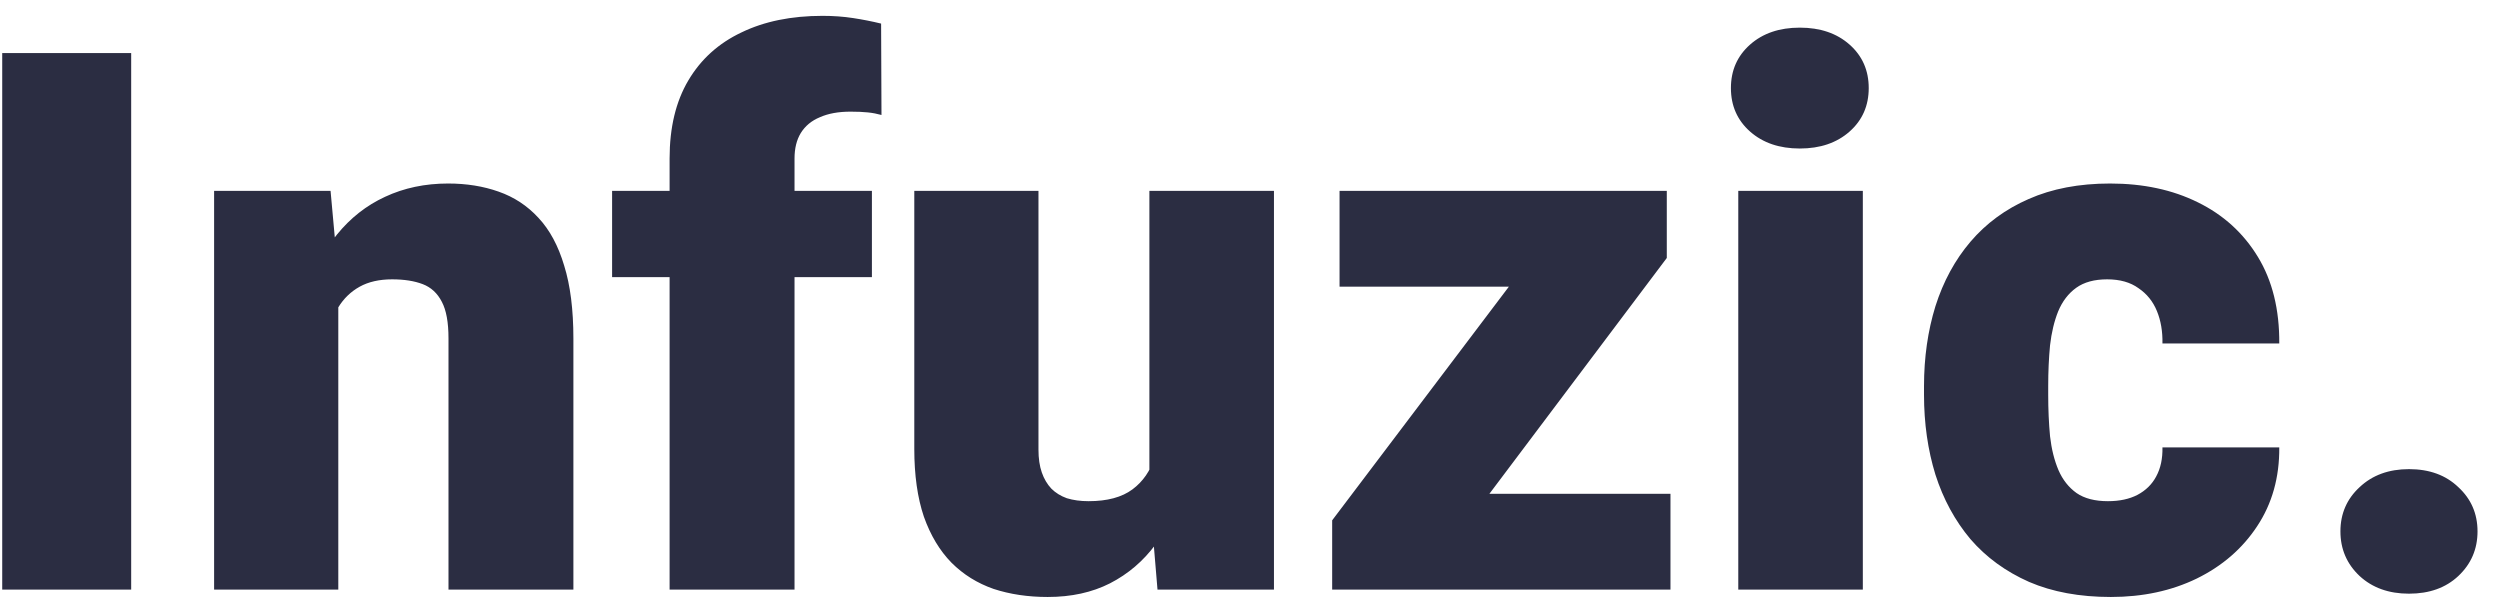<svg width="106" height="26" viewBox="0 0 106 26" fill="none" xmlns="http://www.w3.org/2000/svg">
<path d="M5.562 2.25V25H0.094V2.25H5.562ZM14.344 11.703V25H9.078V8.094H14.016L14.344 11.703ZM13.719 15.969L12.484 16C12.484 14.708 12.641 13.557 12.953 12.547C13.266 11.526 13.708 10.662 14.281 9.953C14.854 9.245 15.537 8.708 16.328 8.344C17.13 7.969 18.021 7.781 19 7.781C19.781 7.781 20.495 7.896 21.141 8.125C21.797 8.354 22.359 8.724 22.828 9.234C23.307 9.745 23.672 10.422 23.922 11.266C24.182 12.099 24.312 13.13 24.312 14.359V25H19.016V14.344C19.016 13.667 18.922 13.151 18.734 12.797C18.547 12.432 18.276 12.182 17.922 12.047C17.568 11.912 17.135 11.844 16.625 11.844C16.083 11.844 15.625 11.948 15.25 12.156C14.875 12.365 14.573 12.656 14.344 13.031C14.125 13.396 13.963 13.828 13.859 14.328C13.766 14.828 13.719 15.375 13.719 15.969ZM33.688 25H28.391V6.719C28.391 5.406 28.656 4.302 29.188 3.406C29.719 2.51 30.469 1.833 31.438 1.375C32.406 0.906 33.552 0.672 34.875 0.672C35.333 0.672 35.766 0.703 36.172 0.766C36.578 0.828 36.974 0.906 37.359 1L37.375 4.875C37.188 4.823 36.995 4.786 36.797 4.766C36.599 4.745 36.354 4.734 36.062 4.734C35.552 4.734 35.12 4.812 34.766 4.969C34.411 5.115 34.141 5.339 33.953 5.641C33.776 5.932 33.688 6.292 33.688 6.719V25ZM36.969 8.094V11.75H25.953V8.094H36.969ZM48.734 20.891V8.094H54.016V25H49.078L48.734 20.891ZM49.234 17.453L50.609 17.422C50.609 18.557 50.474 19.609 50.203 20.578C49.932 21.537 49.531 22.37 49 23.078C48.479 23.787 47.833 24.338 47.062 24.734C46.302 25.12 45.422 25.312 44.422 25.312C43.589 25.312 42.823 25.198 42.125 24.969C41.438 24.729 40.844 24.359 40.344 23.859C39.844 23.349 39.453 22.698 39.172 21.906C38.901 21.104 38.766 20.146 38.766 19.031V8.094H44.031V19.062C44.031 19.438 44.078 19.76 44.172 20.031C44.266 20.302 44.401 20.531 44.578 20.719C44.755 20.896 44.974 21.031 45.234 21.125C45.505 21.208 45.812 21.25 46.156 21.25C46.948 21.25 47.568 21.083 48.016 20.75C48.464 20.417 48.776 19.963 48.953 19.391C49.141 18.818 49.234 18.172 49.234 17.453ZM70.828 20.938V25H57.734V20.938H70.828ZM70.672 10.938L60.094 25H56.484V22.062L67.047 8.094H70.672V10.938ZM68.938 8.094V12.156H56.797V8.094H68.938ZM78.984 8.094V25H73.703V8.094H78.984ZM73.391 3.734C73.391 2.984 73.662 2.37 74.203 1.891C74.745 1.411 75.448 1.172 76.312 1.172C77.177 1.172 77.88 1.411 78.422 1.891C78.963 2.37 79.234 2.984 79.234 3.734C79.234 4.484 78.963 5.099 78.422 5.578C77.88 6.057 77.177 6.297 76.312 6.297C75.448 6.297 74.745 6.057 74.203 5.578C73.662 5.099 73.391 4.484 73.391 3.734ZM89.375 21.25C89.865 21.25 90.281 21.162 90.625 20.984C90.979 20.797 91.245 20.537 91.422 20.203C91.609 19.859 91.698 19.448 91.688 18.969H96.641C96.651 20.24 96.338 21.354 95.703 22.312C95.078 23.26 94.224 24 93.141 24.531C92.068 25.052 90.854 25.312 89.5 25.312C88.177 25.312 87.021 25.099 86.031 24.672C85.042 24.234 84.213 23.63 83.547 22.859C82.891 22.078 82.396 21.167 82.062 20.125C81.74 19.083 81.578 17.953 81.578 16.734V16.375C81.578 15.156 81.74 14.026 82.062 12.984C82.396 11.932 82.891 11.021 83.547 10.25C84.213 9.469 85.037 8.865 86.016 8.438C87.005 8 88.156 7.781 89.469 7.781C90.875 7.781 92.115 8.047 93.188 8.578C94.271 9.109 95.12 9.88 95.734 10.891C96.349 11.901 96.651 13.125 96.641 14.562H91.688C91.698 14.052 91.62 13.594 91.453 13.188C91.287 12.781 91.026 12.458 90.672 12.219C90.328 11.969 89.885 11.844 89.344 11.844C88.802 11.844 88.365 11.963 88.031 12.203C87.698 12.443 87.443 12.776 87.266 13.203C87.099 13.62 86.984 14.099 86.922 14.641C86.87 15.182 86.844 15.76 86.844 16.375V16.734C86.844 17.359 86.87 17.948 86.922 18.5C86.984 19.042 87.104 19.521 87.281 19.938C87.458 20.344 87.713 20.667 88.047 20.906C88.38 21.135 88.823 21.25 89.375 21.25ZM99.234 22.531C99.234 21.781 99.505 21.156 100.047 20.656C100.589 20.146 101.286 19.891 102.141 19.891C103.005 19.891 103.703 20.146 104.234 20.656C104.776 21.156 105.047 21.781 105.047 22.531C105.047 23.281 104.776 23.912 104.234 24.422C103.703 24.922 103.005 25.172 102.141 25.172C101.286 25.172 100.589 24.922 100.047 24.422C99.505 23.912 99.234 23.281 99.234 22.531Z" fill="#2B2D42"/>
</svg>
